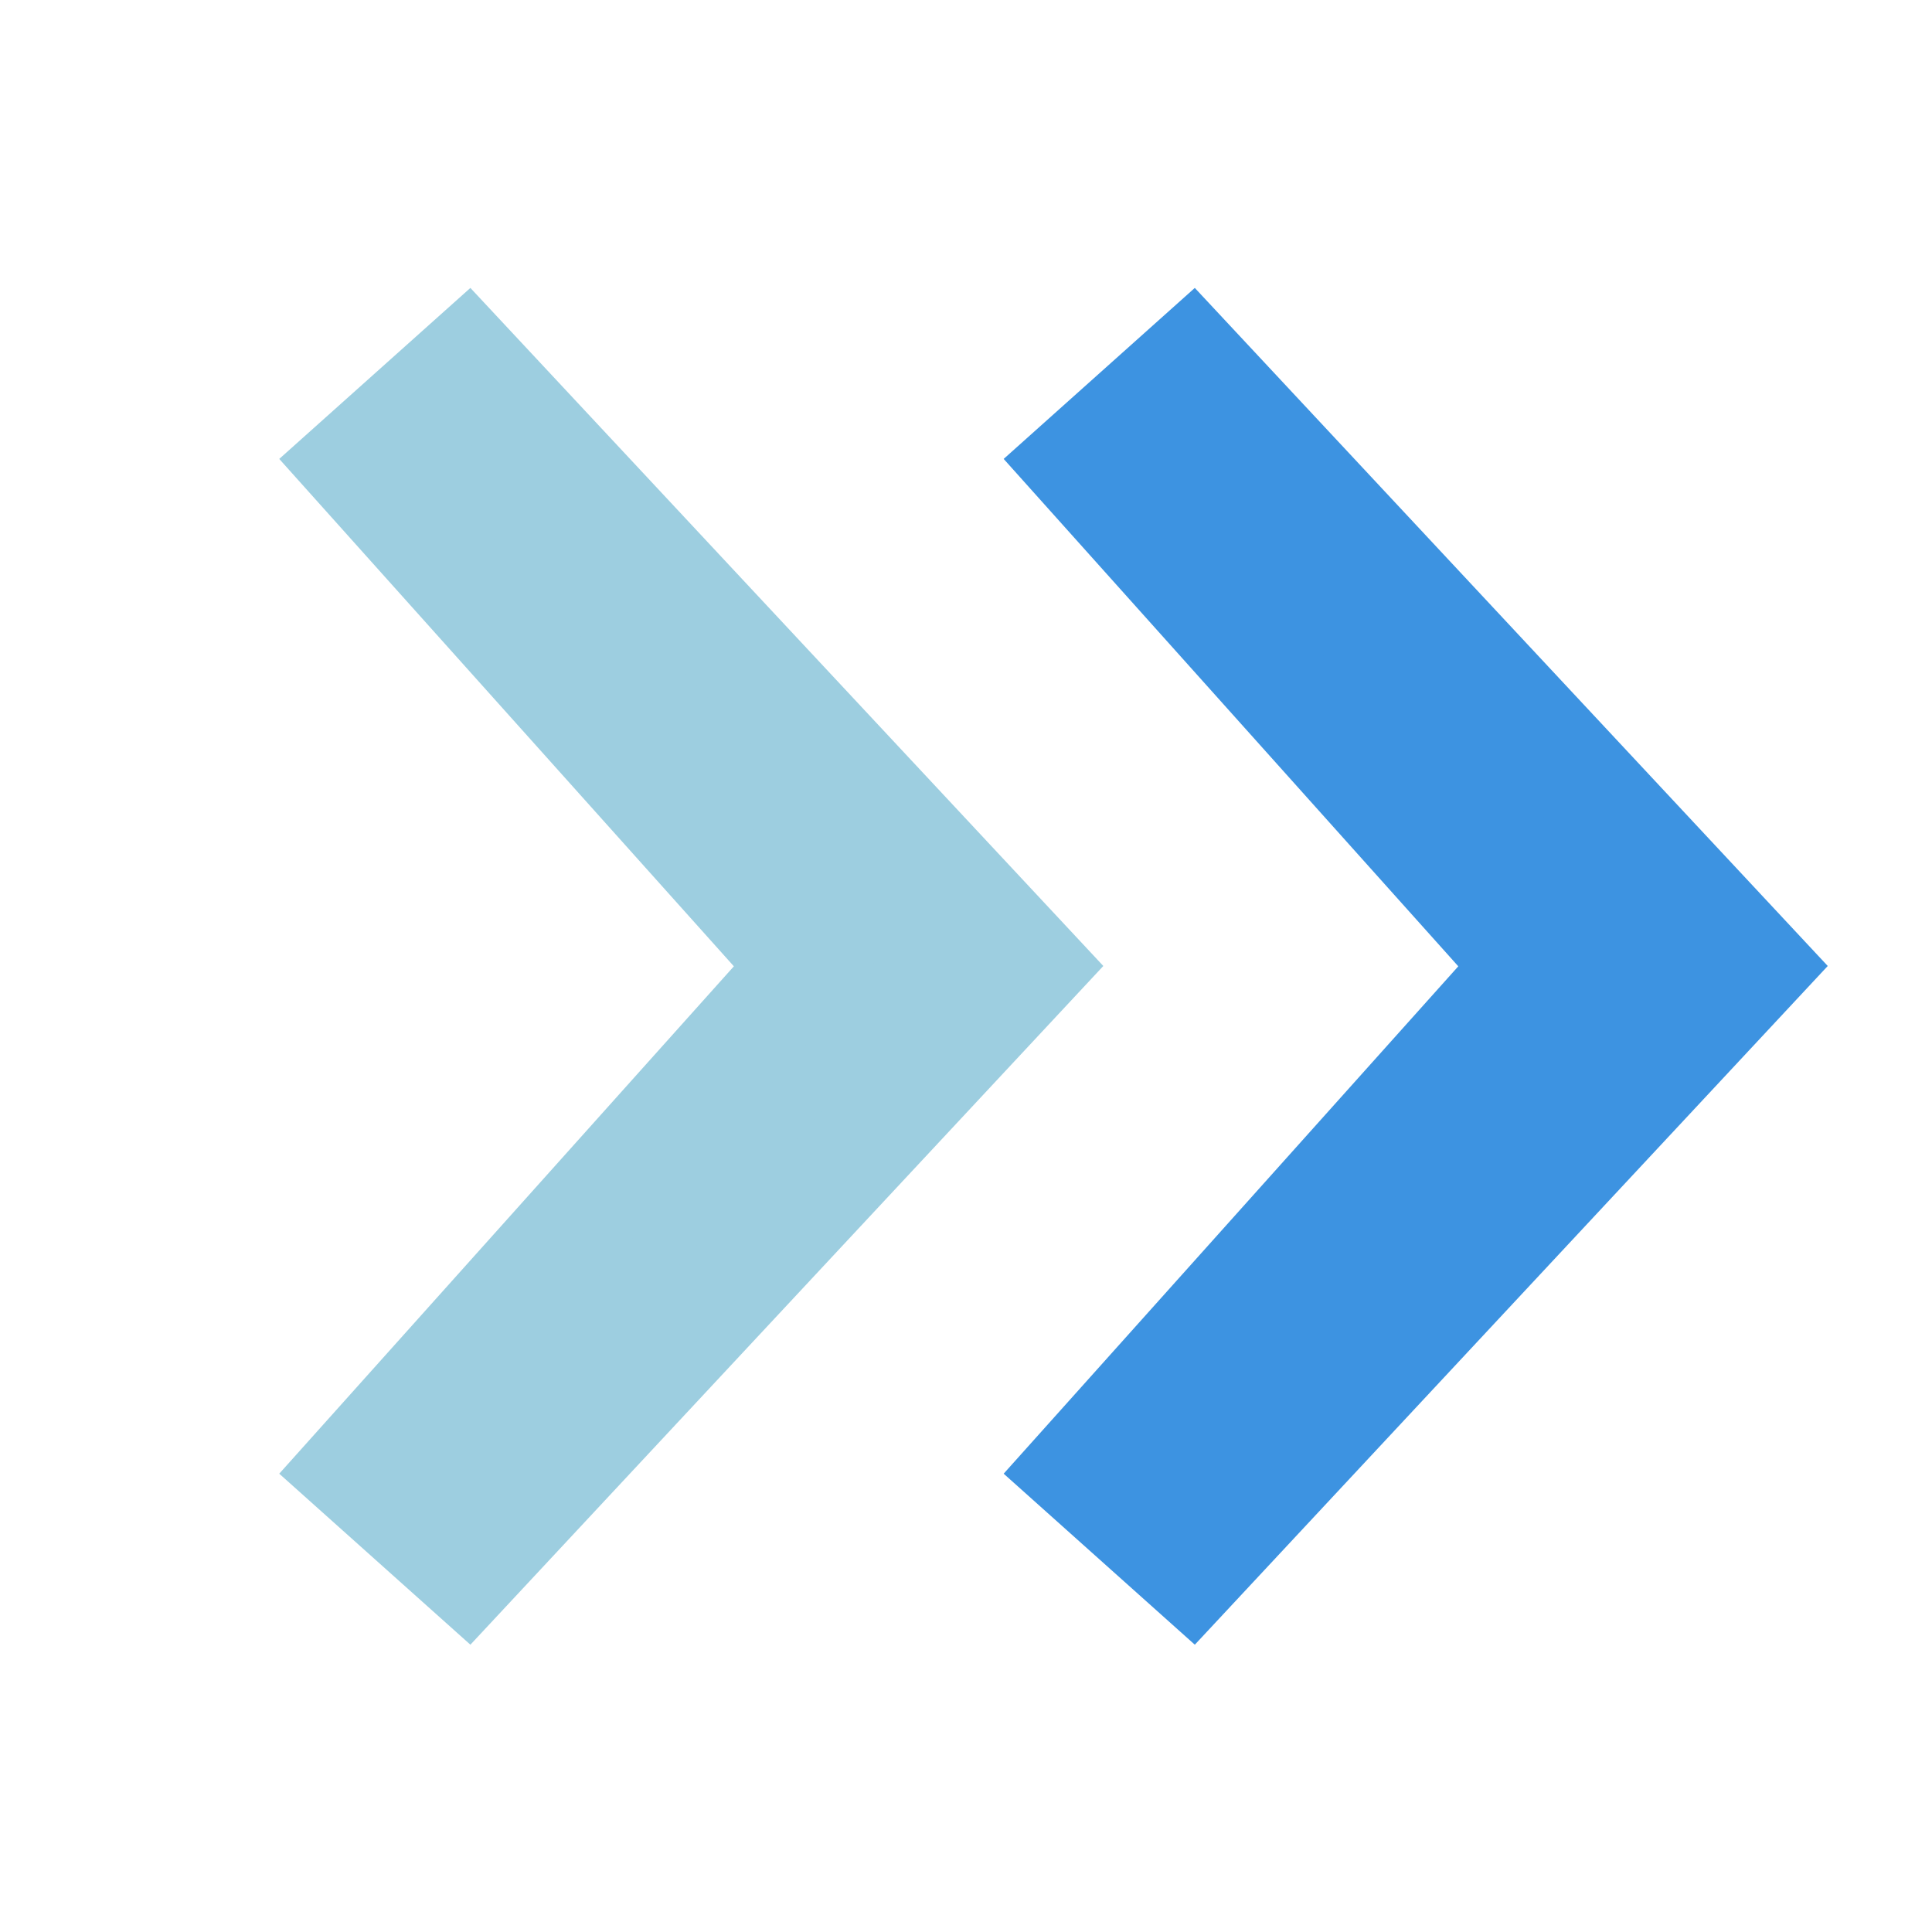 <?xml version="1.0" encoding="UTF-8" standalone="no"?>
<!-- Created with Inkscape (http://www.inkscape.org/) -->

<svg
   xmlns:dc="http://purl.org/dc/elements/1.1/"
   xmlns:cc="http://creativecommons.org/ns#"
   xmlns:rdf="http://www.w3.org/1999/02/22-rdf-syntax-ns#"
   xmlns:svg="http://www.w3.org/2000/svg"
   xmlns="http://www.w3.org/2000/svg"
   xmlns:sodipodi="http://sodipodi.sourceforge.net/DTD/sodipodi-0.dtd"
   xmlns:inkscape="http://www.inkscape.org/namespaces/inkscape"
   width="24"
   height="24"
   viewBox="0 0 6.35 6.35"
   version="1.1"
   id="svg8"
   inkscape:version="0.92.4 (5da689c313, 2019-01-14)"
   sodipodi:docname="next-arrow.svg">
  <defs
     id="defs2" />
  <sodipodi:namedview
     id="base"
     pagecolor="#ffffff"
     bordercolor="#666666"
     borderopacity="1.0"
     inkscape:pageopacity="0.0"
     inkscape:pageshadow="2"
     inkscape:zoom="22.4"
     inkscape:cx="14.128906"
     inkscape:cy="11.236043"
     inkscape:document-units="mm"
     inkscape:current-layer="layer1"
     showgrid="true"
     units="px"
     inkscape:window-width="1920"
     inkscape:window-height="986"
     inkscape:window-x="-11"
     inkscape:window-y="-11"
     inkscape:window-maximized="1">
    <inkscape:grid
       type="xygrid"
       id="grid815" />
  </sodipodi:namedview>
  <g
     inkscape:label="Layer 1"
     inkscape:groupmode="layer"
     id="layer1"
     transform="translate(0,-290.65)">
    <path
       style="fill:#3d93e1;fill-opacity:1;stroke:#3d93e1;stroke-width:0.35px;stroke-linecap:butt;stroke-linejoin:miter;stroke-opacity:1"
       d="m 5.768,293.825 -1.852,-1.984 -0.37,0.331 1.482,1.654 -1.482,1.654 0.37,0.331 z"
       id="path819"
       inkscape:connector-curvature="0" />
    <path
       style="fill:#9dcee0;fill-opacity:1;stroke:#9dcee0;stroke-width:0.35px;stroke-linecap:butt;stroke-linejoin:miter;stroke-opacity:1"
       d="m 3.387,293.825 -1.852,-1.984 -0.37,0.331 1.482,1.654 -1.482,1.654 0.37,0.331 z"
       id="path819-7"
       inkscape:connector-curvature="0" />
  </g>
</svg>
